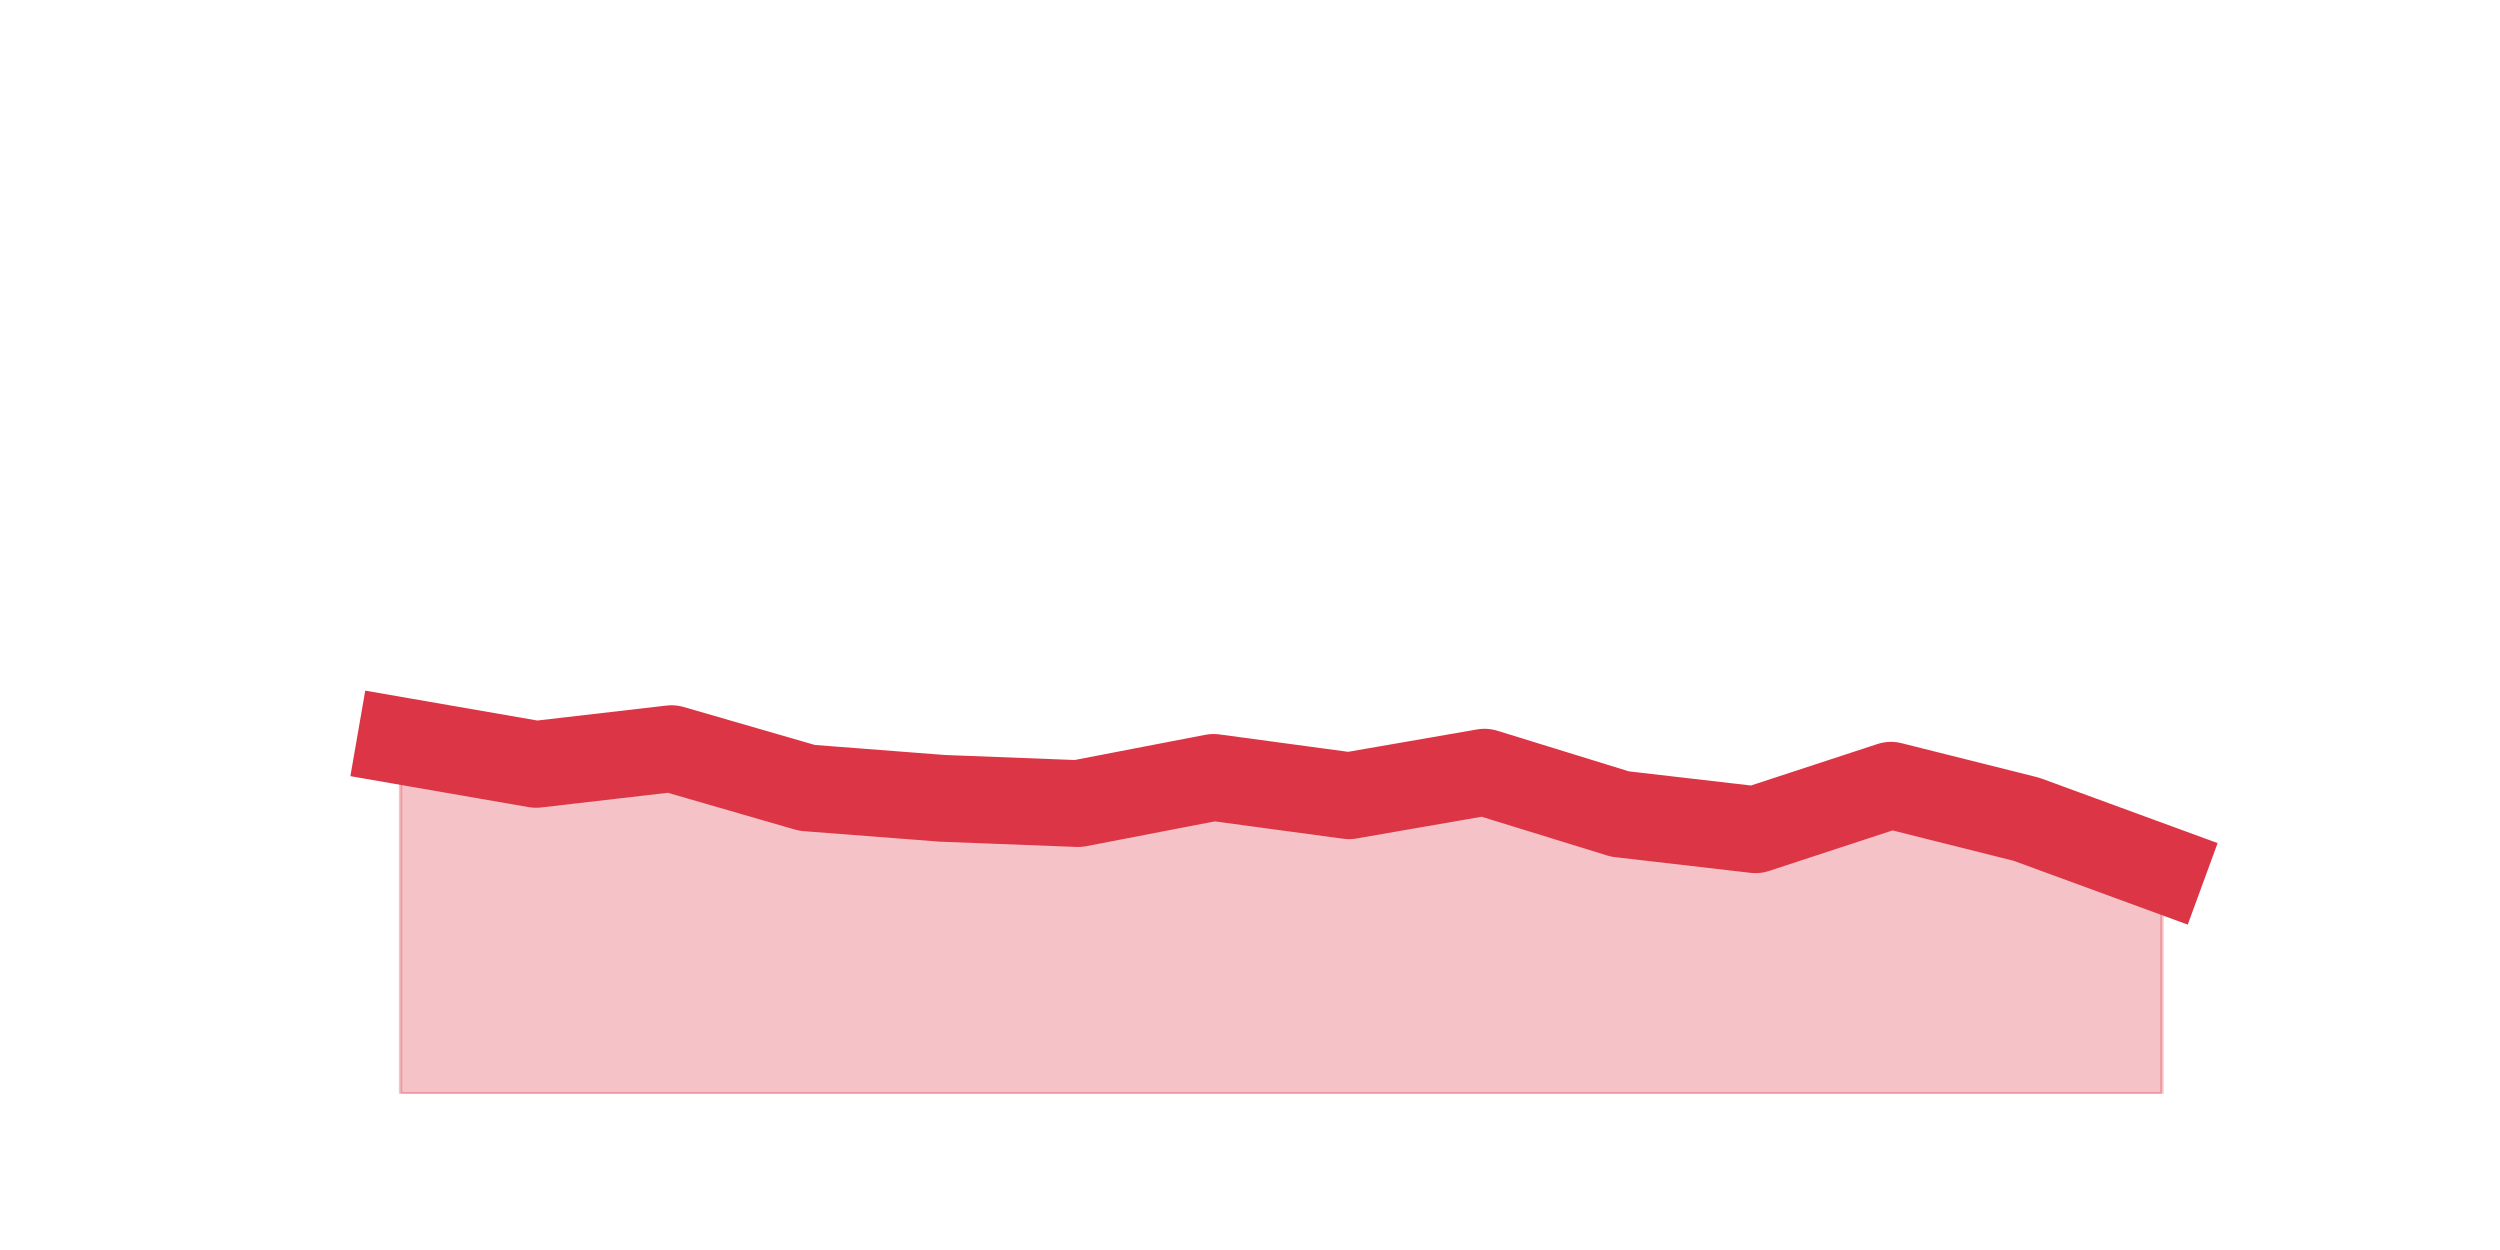 <?xml version="1.0" encoding="utf-8" standalone="no"?>
<!DOCTYPE svg PUBLIC "-//W3C//DTD SVG 1.1//EN"
  "http://www.w3.org/Graphics/SVG/1.1/DTD/svg11.dtd">
<!-- Created with matplotlib (https://matplotlib.org/) -->
<svg height="360pt" version="1.1" viewBox="0 0 720 360" width="720pt" xmlns="http://www.w3.org/2000/svg" xmlns:xlink="http://www.w3.org/1999/xlink">
 <defs>
  <style type="text/css">*{stroke-linecap:butt;stroke-linejoin:round;}</style>
 </defs>
 <g id="figure_1">
  <g id="patch_1">
   <path d="M 0 360 
L 720 360 
L 720 0 
L 0 0 
z
" style="fill:none;"/>
  </g>
  <g id="axes_1">
   <g id="matplotlib.axis_1"/>
   <g id="matplotlib.axis_2"/>
   <g id="PolyCollection_1">
    <defs>
     <path d="M 115.364 -146.643 
L 115.364 -45 
L 154.385 -45 
L 193.406 -45 
L 232.427 -45 
L 271.448 -45 
L 310.469 -45 
L 349.49 -45 
L 388.51 -45 
L 427.531 -45 
L 466.552 -45 
L 505.573 -45 
L 544.594 -45 
L 583.615 -45 
L 622.636 -45 
L 622.636 -109.75 
L 622.636 -109.75 
L 583.615 -124.055 
L 544.594 -133.843 
L 505.573 -121.044 
L 466.552 -125.561 
L 427.531 -137.608 
L 388.51 -130.832 
L 349.49 -136.102 
L 310.469 -128.573 
L 271.448 -130.079 
L 232.427 -133.09 
L 193.406 -144.384 
L 154.385 -139.866 
L 115.364 -146.643 
z
" id="m7362a73ac6" style="stroke:#dc3545;stroke-opacity:0.3;"/>
    </defs>
    <g clip-path="url(#pa538ac0ae1)">
     <use style="fill:#dc3545;fill-opacity:0.3;stroke:#dc3545;stroke-opacity:0.3;" x="0" xlink:href="#m7362a73ac6" y="360"/>
    </g>
   </g>
   <g id="line2d_1">
    <path clip-path="url(#pa538ac0ae1)" d="M 115.364 213.357 
L 154.385 220.134 
L 193.406 215.616 
L 232.427 226.91 
L 271.448 229.921 
L 310.469 231.427 
L 349.49 223.898 
L 388.51 229.168 
L 427.531 222.392 
L 466.552 234.439 
L 505.573 238.956 
L 544.594 226.157 
L 583.615 235.945 
L 622.636 250.25 
" style="fill:none;stroke:#dc3545;stroke-linecap:square;stroke-width:25;"/>
   </g>
  </g>
 </g>
 <defs>
  <clipPath id="pa538ac0ae1">
   <rect height="271.8" width="558" x="90" y="43.2"/>
  </clipPath>
 </defs>
</svg>
